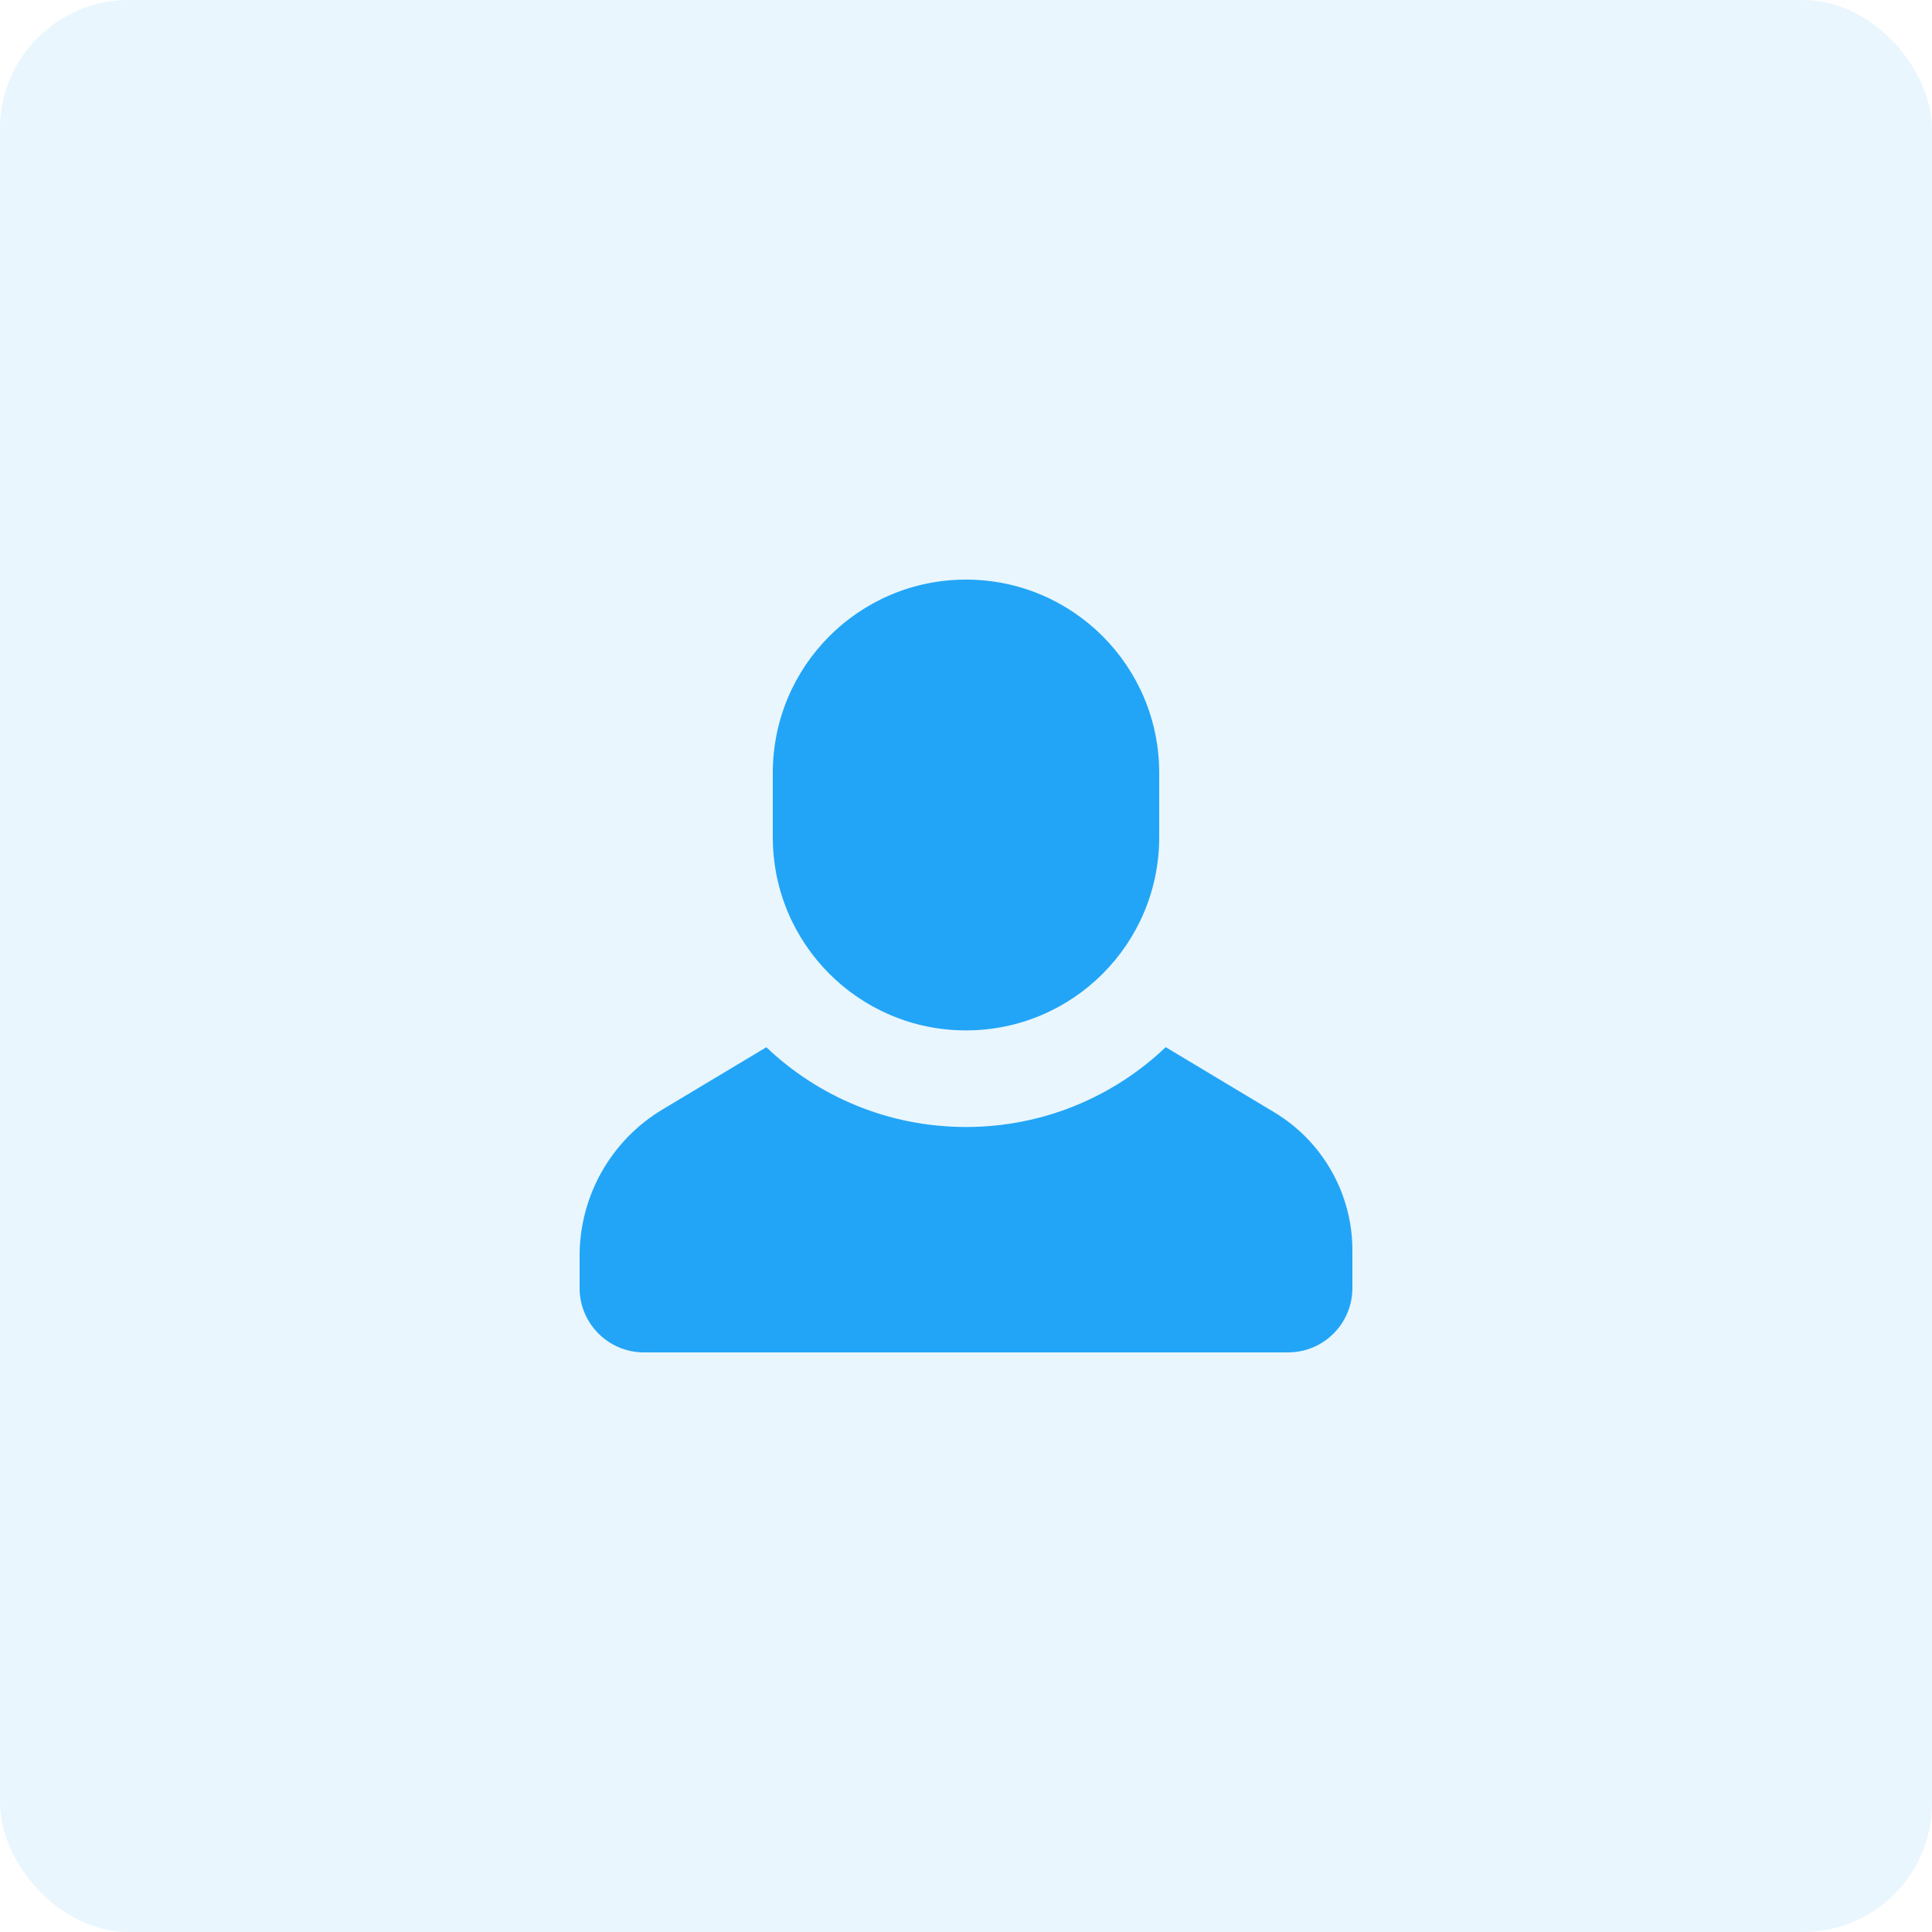 <?xml version="1.0" encoding="UTF-8"?>
<svg width="60px" height="60px" viewBox="0 0 60 60" version="1.1" xmlns="http://www.w3.org/2000/svg" xmlns:xlink="http://www.w3.org/1999/xlink">
    <!-- Generator: Sketch 52.1 (67048) - http://www.bohemiancoding.com/sketch -->
    <title>Icon - User</title>
    <desc>Created with Sketch.</desc>
    <defs>
        <path d="M23.799,32.523 C25.414,34.058 27.597,35 30,35 C32.404,35 34.588,34.057 36.202,32.521 L39.572,34.543 C41.079,35.447 42,37.075 42,38.831 L42,40 C42,41.105 41.105,42 40,42 L20,42 C18.895,42 18,41.105 18,40 L18,39 C18,37.139 18.977,35.414 20.573,34.457 L23.799,32.523 Z M30,18 C33.314,18 36,20.686 36,24 L36,26 C36,29.314 33.314,32 30,32 C26.686,32 24,29.314 24,26 L24,24 C24,20.686 26.686,18 30,18 Z" id="path-1"></path>
    </defs>
    <g id="v4" stroke="none" stroke-width="1" fill="none" fill-rule="evenodd">
        <g id="Home---Menu" transform="translate(-450, -170)">
            <g id="Dropdown" transform="translate(430, 60)">
                <g id="Group-17" transform="translate(20, 110)">
                    <g id="Icon---User">
                        <rect id="Backdrop-Copy-4" fill-opacity="0.1" fill="#22A5F7" x="0" y="0" width="60" height="60" rx="4"></rect>
                        <mask id="mask-2" fill="white">
                            <use xlink:href="#path-1"></use>
                        </mask>
                        <use id="Mask" fill="#22A5F7" xlink:href="#path-1"></use>
                        <rect id="Rectangle-2-Copy" fill="#59BCF9" mask="url(#mask-2)" x="30" y="18" width="12" height="24"></rect>
                    </g>
                </g>
            </g>
        </g>
    </g>
</svg>